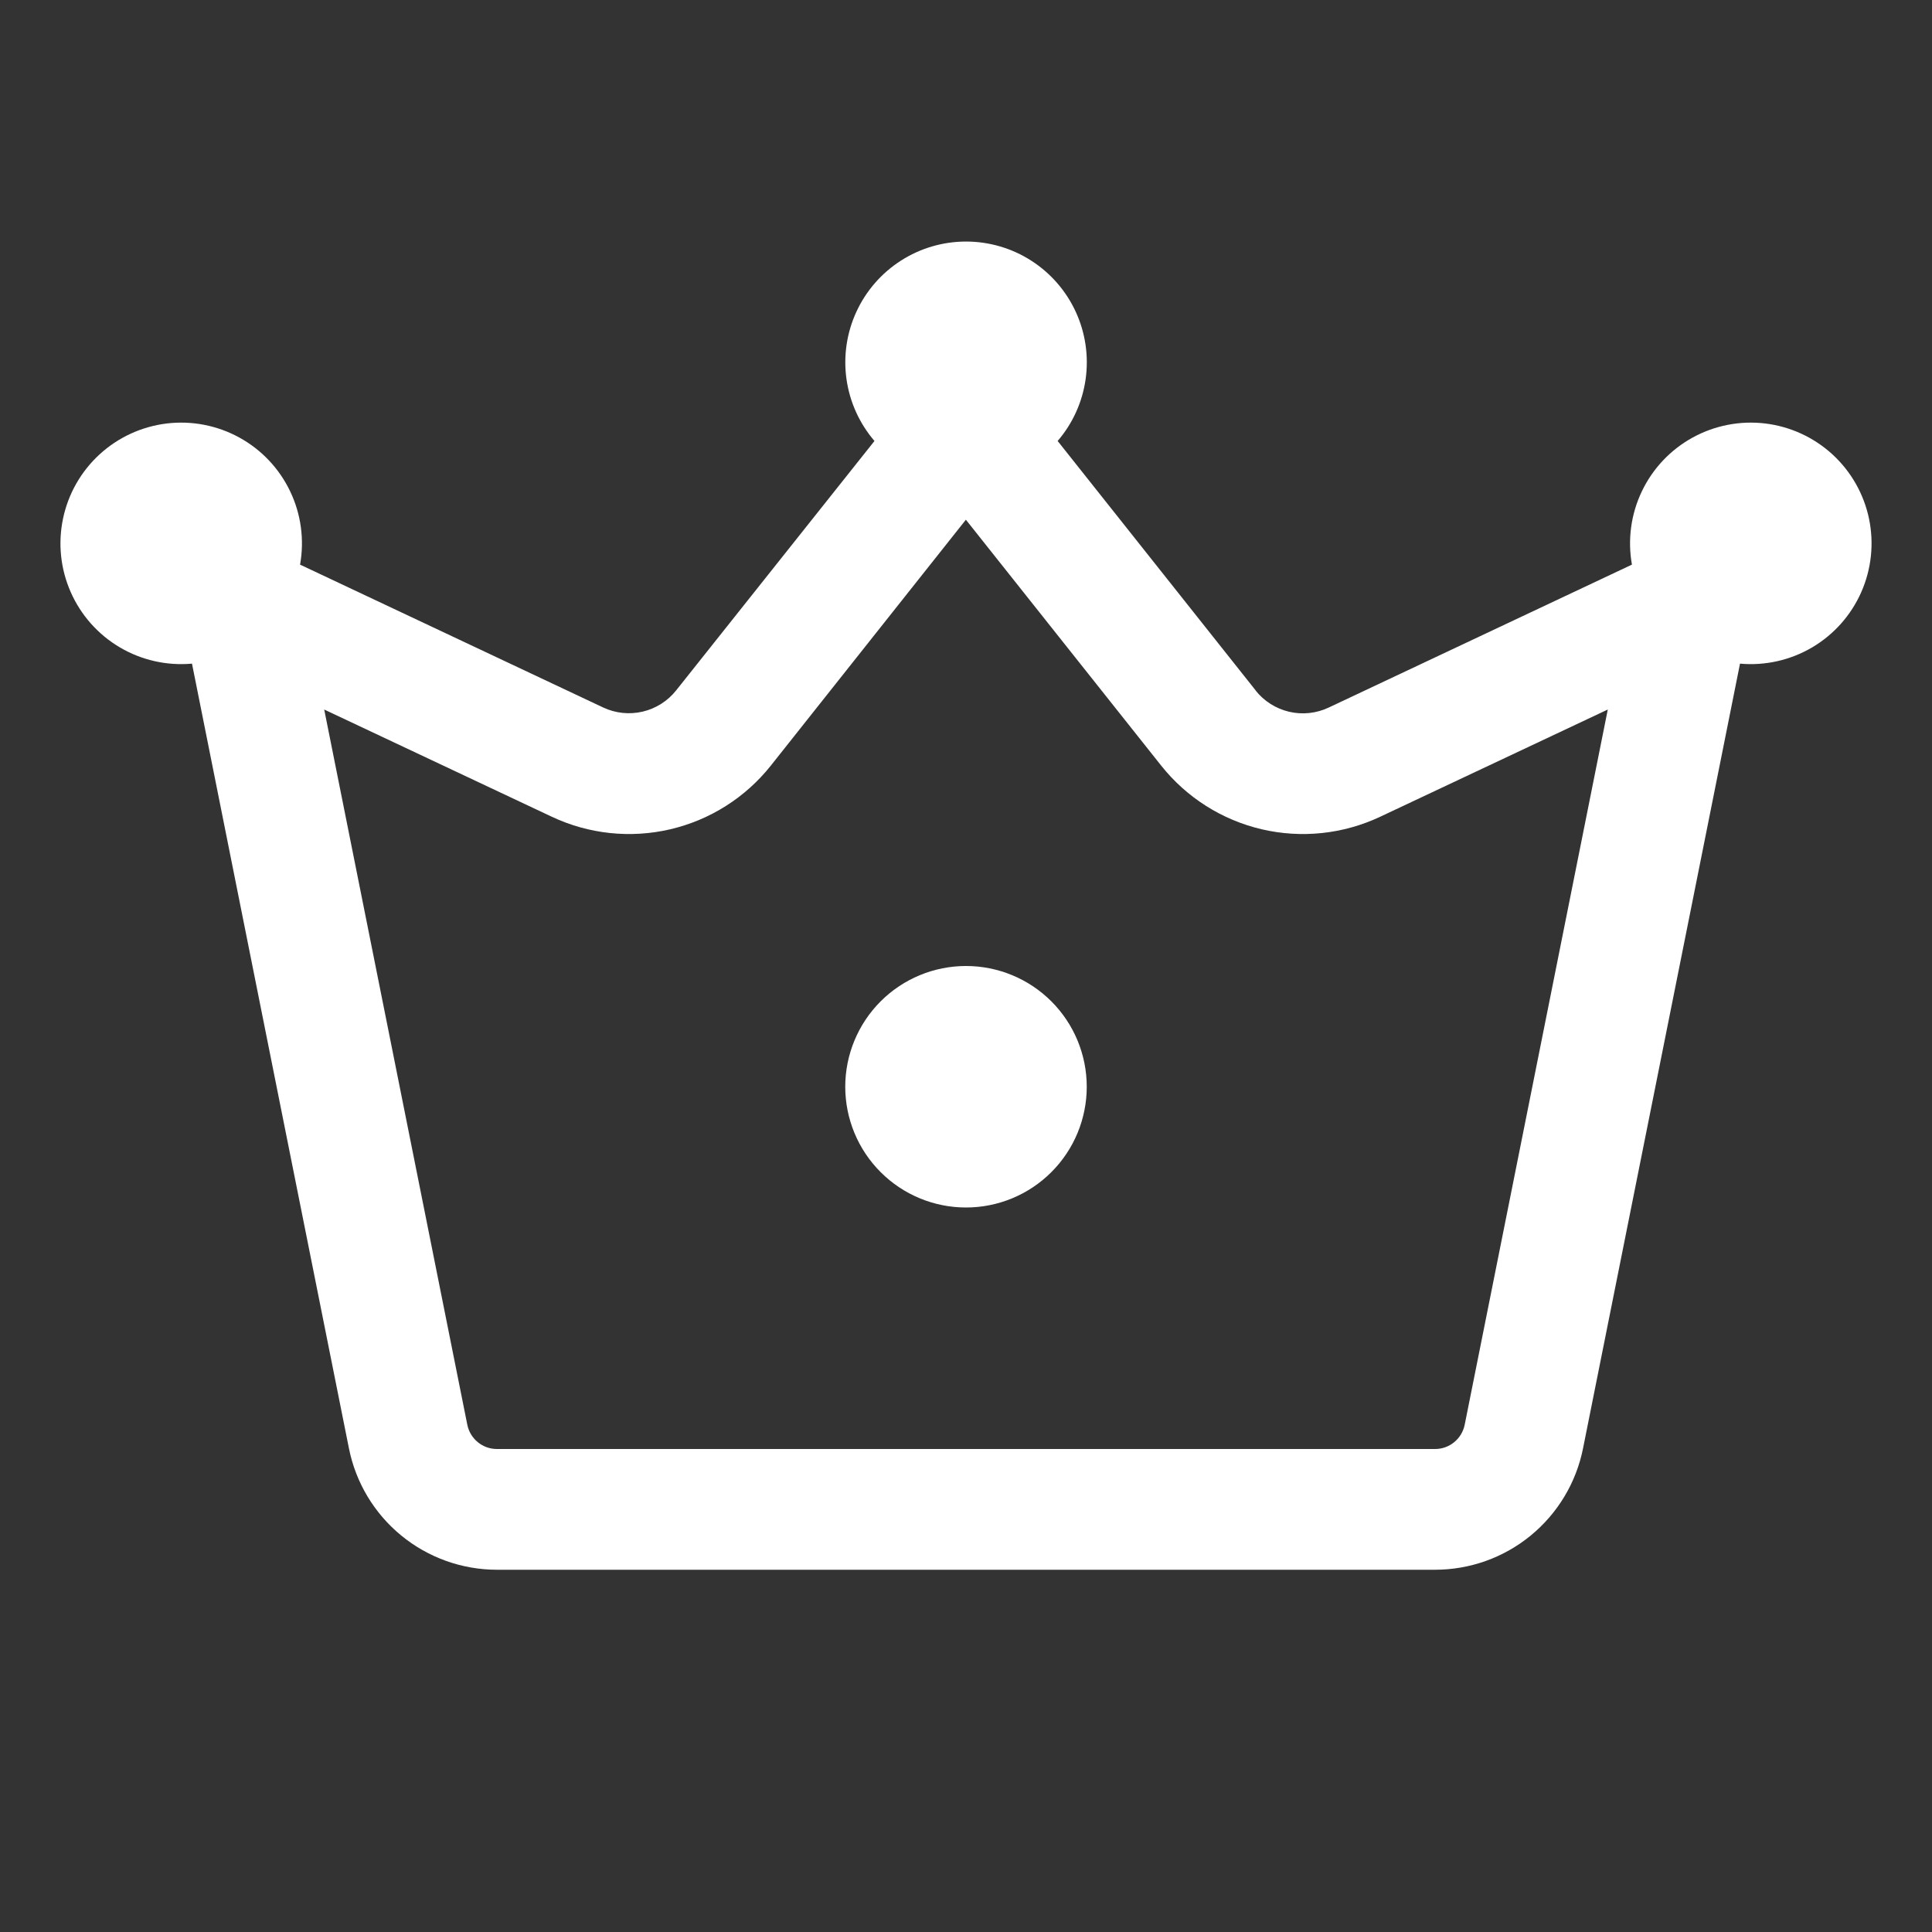 <svg width="80" height="80" viewBox="0 0 80 80" fill="none" xmlns="http://www.w3.org/2000/svg">
<rect x="0" y="0" width="80" height="80" fill="#333333" stroke="none"/>
<path d="M40 50C41.326 50 42.598 49.473 43.535 48.535C44.473 47.598 45 46.326 45 45C45 43.674 44.473 42.402 43.535 41.464C42.598 40.527 41.326 40 40 40C38.674 40 37.402 40.527 36.465 41.464C35.527 42.402 35 43.674 35 45C35 46.326 35.527 47.598 36.465 48.535C37.402 49.473 38.674 50 40 50ZM51.995 28.59L43.795 18.26C44.419 17.534 44.821 16.645 44.954 15.697C45.087 14.75 44.946 13.784 44.546 12.915C44.147 12.046 43.507 11.309 42.701 10.793C41.896 10.276 40.959 10.002 40.002 10.002C39.046 10.002 38.109 10.276 37.304 10.793C36.498 11.309 35.858 12.046 35.459 12.915C35.059 13.784 34.918 14.75 35.051 15.697C35.184 16.645 35.587 17.534 36.21 18.26L28 28.585C27.65 29.027 27.16 29.338 26.611 29.467C26.062 29.596 25.485 29.535 24.975 29.295L12.425 23.38C12.609 22.351 12.466 21.289 12.015 20.346C11.565 19.402 10.83 18.623 9.913 18.119C8.997 17.615 7.946 17.411 6.908 17.535C5.869 17.66 4.896 18.107 4.125 18.813C3.354 19.52 2.824 20.45 2.61 21.474C2.395 22.497 2.506 23.562 2.929 24.519C3.351 25.475 4.062 26.276 4.963 26.807C5.864 27.338 6.908 27.573 7.95 27.48L14.45 59.98C14.734 61.395 15.498 62.667 16.614 63.582C17.73 64.497 19.127 64.998 20.57 65H59.42C60.865 65 62.266 64.5 63.383 63.584C64.501 62.667 65.267 61.392 65.55 59.975L72.05 27.48C73.091 27.573 74.136 27.338 75.037 26.807C75.938 26.276 76.649 25.475 77.071 24.519C77.493 23.562 77.605 22.497 77.391 21.474C77.176 20.45 76.646 19.52 75.875 18.813C75.104 18.107 74.13 17.66 73.092 17.535C72.054 17.411 71.003 17.615 70.087 18.119C69.17 18.623 68.435 19.402 67.985 20.346C67.534 21.289 67.391 22.351 67.575 23.38L55.015 29.3C54.505 29.54 53.928 29.601 53.379 29.472C52.83 29.343 52.34 29.032 51.99 28.59H51.995ZM39.995 21.52L48.08 31.7C49.132 33.024 50.6 33.954 52.246 34.339C53.892 34.723 55.62 34.541 57.15 33.82L66.575 29.38L60.65 58.995C60.593 59.278 60.44 59.533 60.217 59.716C59.994 59.9 59.714 60 59.425 60H20.575C20.286 60 20.006 59.9 19.783 59.716C19.56 59.533 19.407 59.278 19.35 58.995L13.425 29.38L22.85 33.82C24.38 34.541 26.108 34.723 27.754 34.339C29.4 33.954 30.869 33.024 31.92 31.7L39.995 21.52Z" fill="white"/>
</svg>
